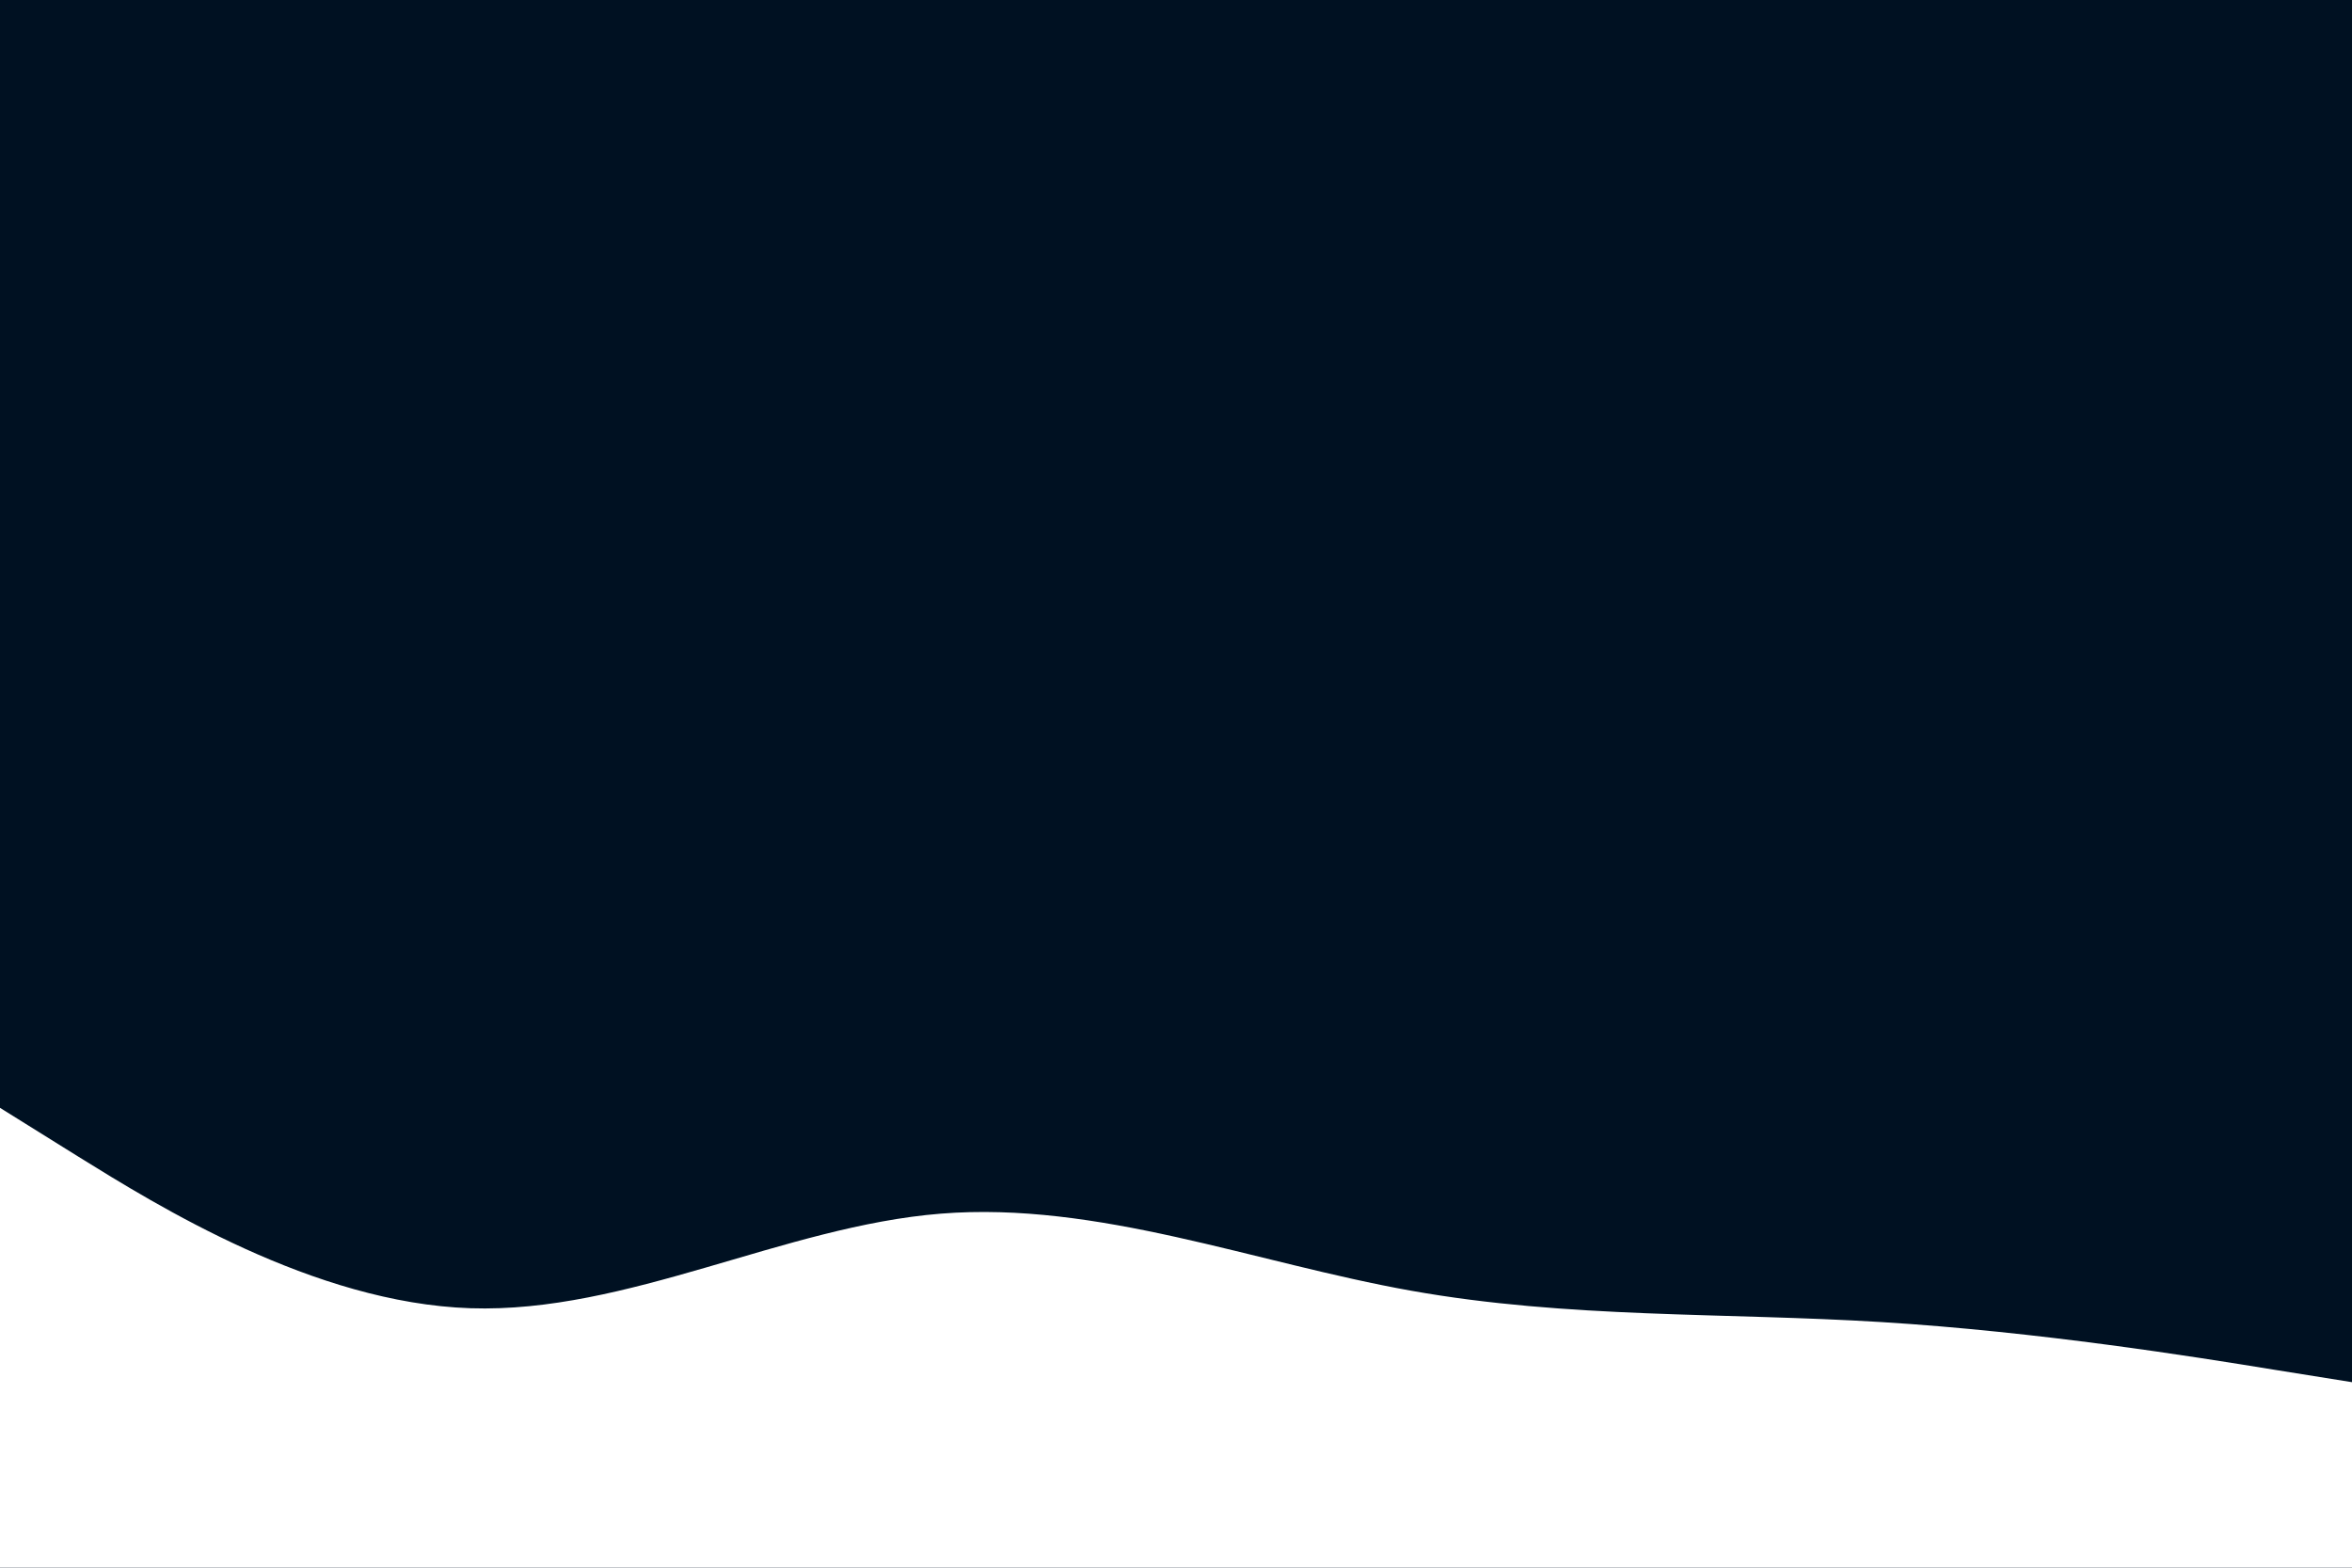 <svg id="visual" viewBox="0 0 900 600" width="900" height="600" xmlns="http://www.w3.org/2000/svg" xmlns:xlink="http://www.w3.org/1999/xlink" version="1.1"><rect x="0" y="0" width="900" height="600" fill="#001122"></rect><path d="M0 424L30 442.7C60 461.3 120 498.7 180 500.7C240 502.7 300 469.3 360 464.5C420 459.7 480 483.3 540 494C600 504.7 660 502.3 720 506C780 509.7 840 519.3 870 524.2L900 529L900 601L870 601C840 601 780 601 720 601C660 601 600 601 540 601C480 601 420 601 360 601C300 601 240 601 180 601C120 601 60 601 30 601L0 601Z" fill="#FFFFFF" stroke-linecap="round" stroke-linejoin="miter"></path></svg>